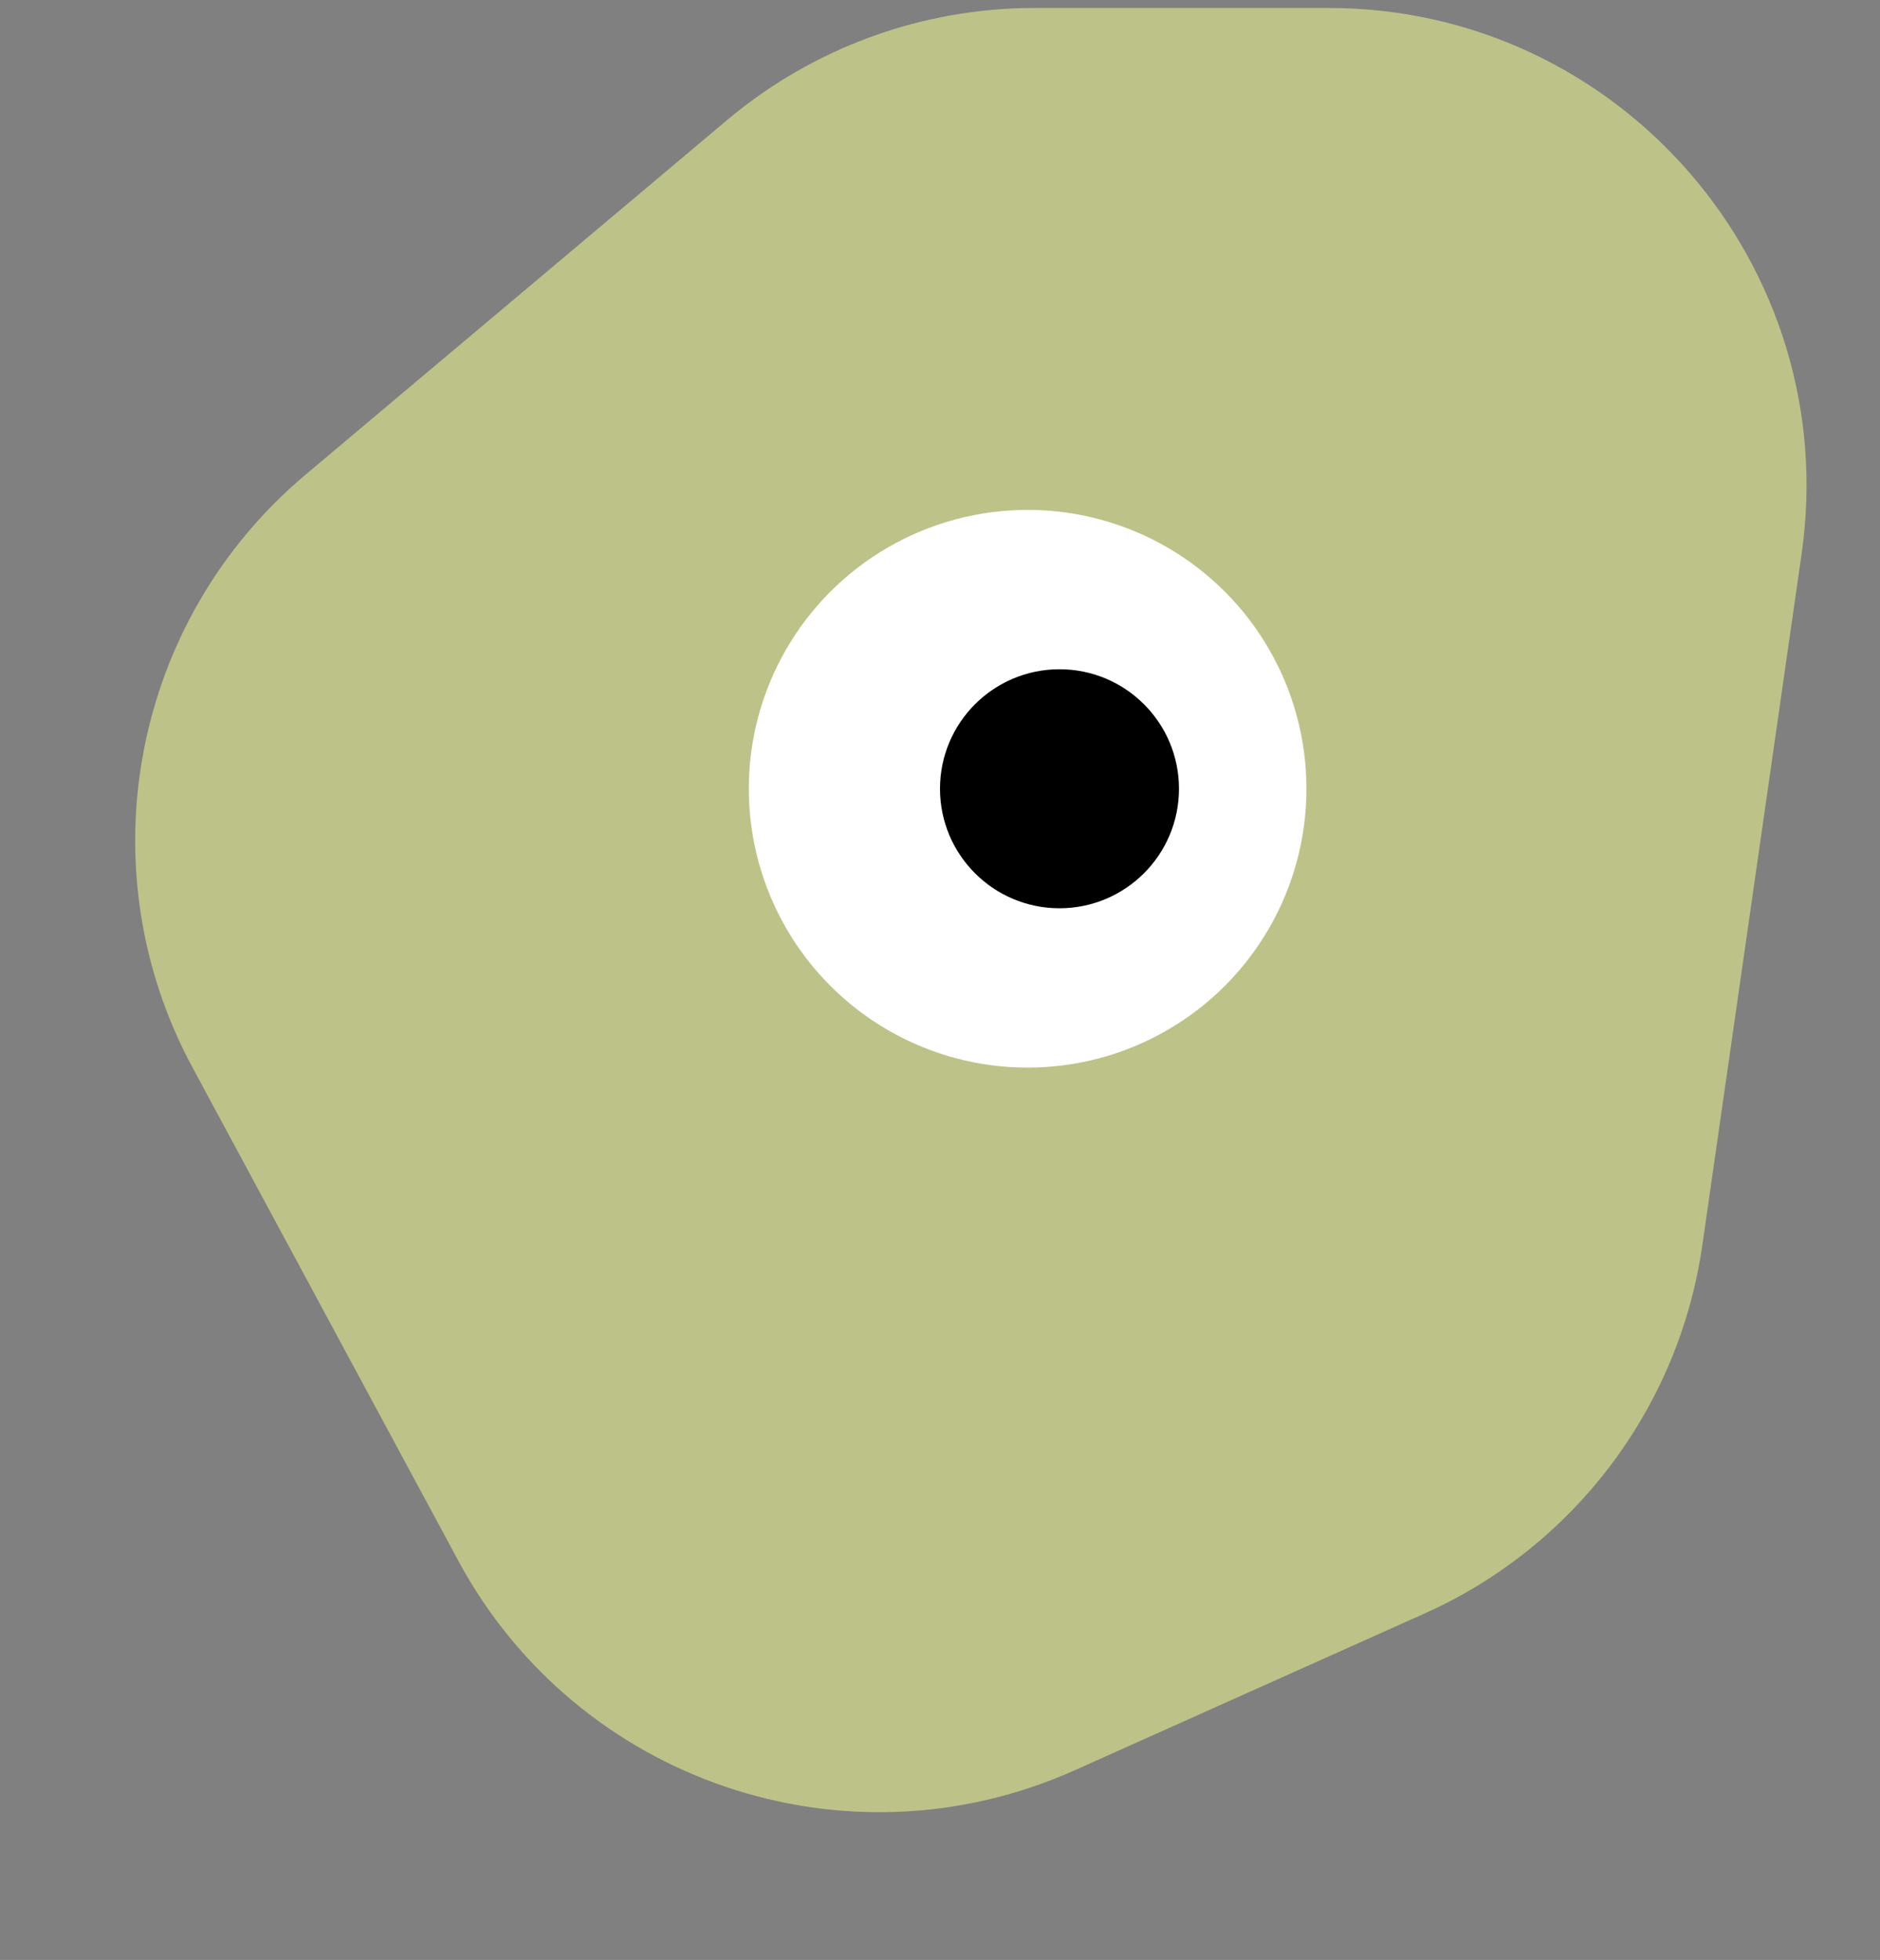 <svg width="118" height="123" viewBox="0 0 118 123" fill="none" xmlns="http://www.w3.org/2000/svg">
<rect x="0" y="0" width="118" height="123" fill="#808080" stroke="none"/>
<path d="M19.176 29.791L45.628 7.542C51.035 2.994 57.874 0.5 64.939 0.5H83.384C101.649 0.5 115.676 16.685 113.079 34.765L106.849 78.143C105.387 88.326 98.808 97.05 89.419 101.256L67.445 111.1C53.101 117.527 36.229 111.792 28.771 97.956L12.078 66.983C5.334 54.47 8.298 38.941 19.176 29.791Z" fill="#BDC388"/>
<circle cx="64.5" cy="49.5" r="17.5" fill="white"/>
<circle cx="66.5" cy="49.5" r="7.5" fill="black"/>
</svg>
